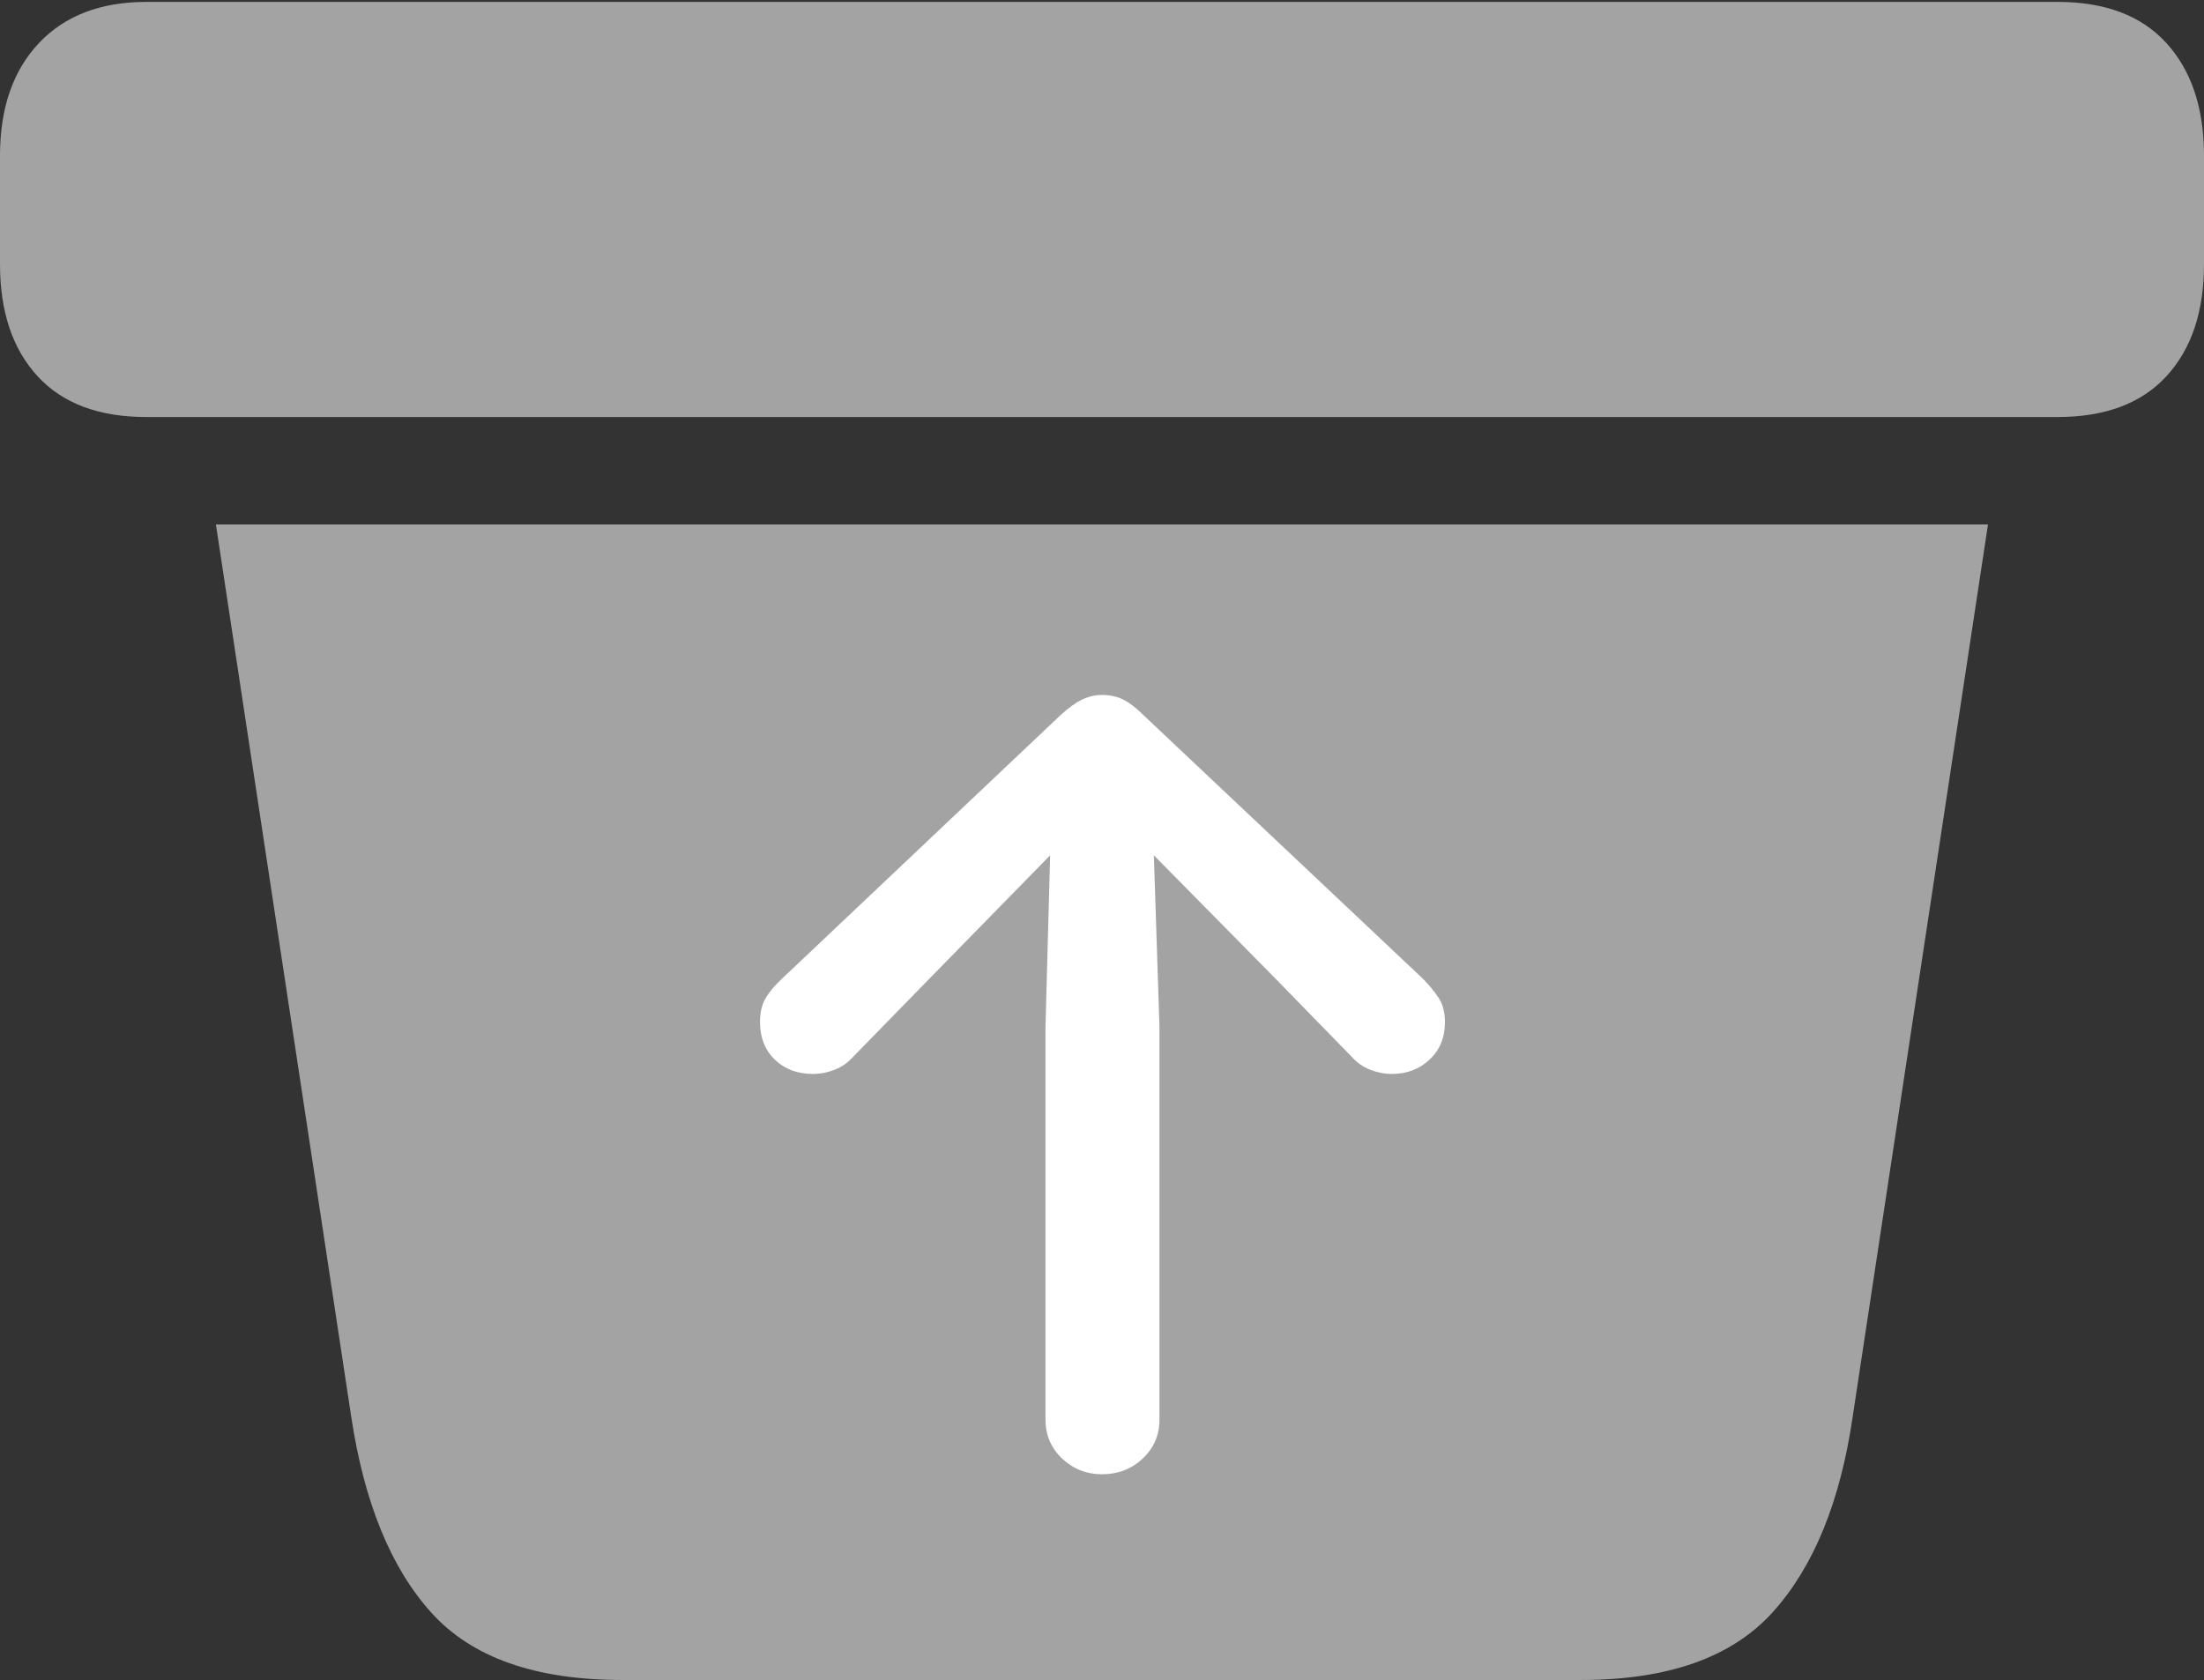 <svg width="23.223" height="17.705">
       <rect width="100%" height="100%" fill="#333333" stroke="none"/>
       <g>
              <rect height="17.705" opacity="0" width="23.223" x="0" y="0" />
              <path d="M6.553 17.705L16.66 17.705Q18.037 17.705 18.682 16.987Q19.326 16.27 19.521 14.932L20.947 5.527L2.275 5.527L3.701 14.932Q3.906 16.289 4.546 16.997Q5.186 17.705 6.553 17.705ZM1.543 4.395L21.68 4.395Q22.432 4.395 22.827 3.965Q23.223 3.535 23.223 2.783L23.223 1.641Q23.223 0.889 22.827 0.454Q22.432 0.02 21.68 0.02L1.543 0.02Q0.82 0.02 0.41 0.454Q0 0.889 0 1.641L0 2.783Q0 3.535 0.396 3.965Q0.791 4.395 1.543 4.395Z"
                     fill="rgba(255,255,255,0.55)" />
              <path d="M12.217 14.961Q12.217 15.205 12.041 15.371Q11.865 15.537 11.611 15.537Q11.367 15.537 11.191 15.371Q11.016 15.205 11.016 14.961L11.016 10.82L11.065 9.014L9.795 10.312L8.984 11.143Q8.906 11.23 8.794 11.274Q8.682 11.318 8.564 11.318Q8.32 11.318 8.164 11.167Q8.008 11.016 8.008 10.771Q8.008 10.615 8.071 10.513Q8.135 10.41 8.242 10.312L11.172 7.539Q11.299 7.422 11.401 7.373Q11.504 7.324 11.611 7.324Q11.738 7.324 11.836 7.373Q11.934 7.422 12.051 7.539L14.99 10.312Q15.088 10.41 15.156 10.513Q15.225 10.615 15.225 10.771Q15.225 11.016 15.063 11.167Q14.902 11.318 14.668 11.318Q14.551 11.318 14.438 11.274Q14.326 11.23 14.248 11.143L13.438 10.312L12.158 9.014L12.217 10.82Z"
                     fill="#ffffff" />
       </g>
</svg>